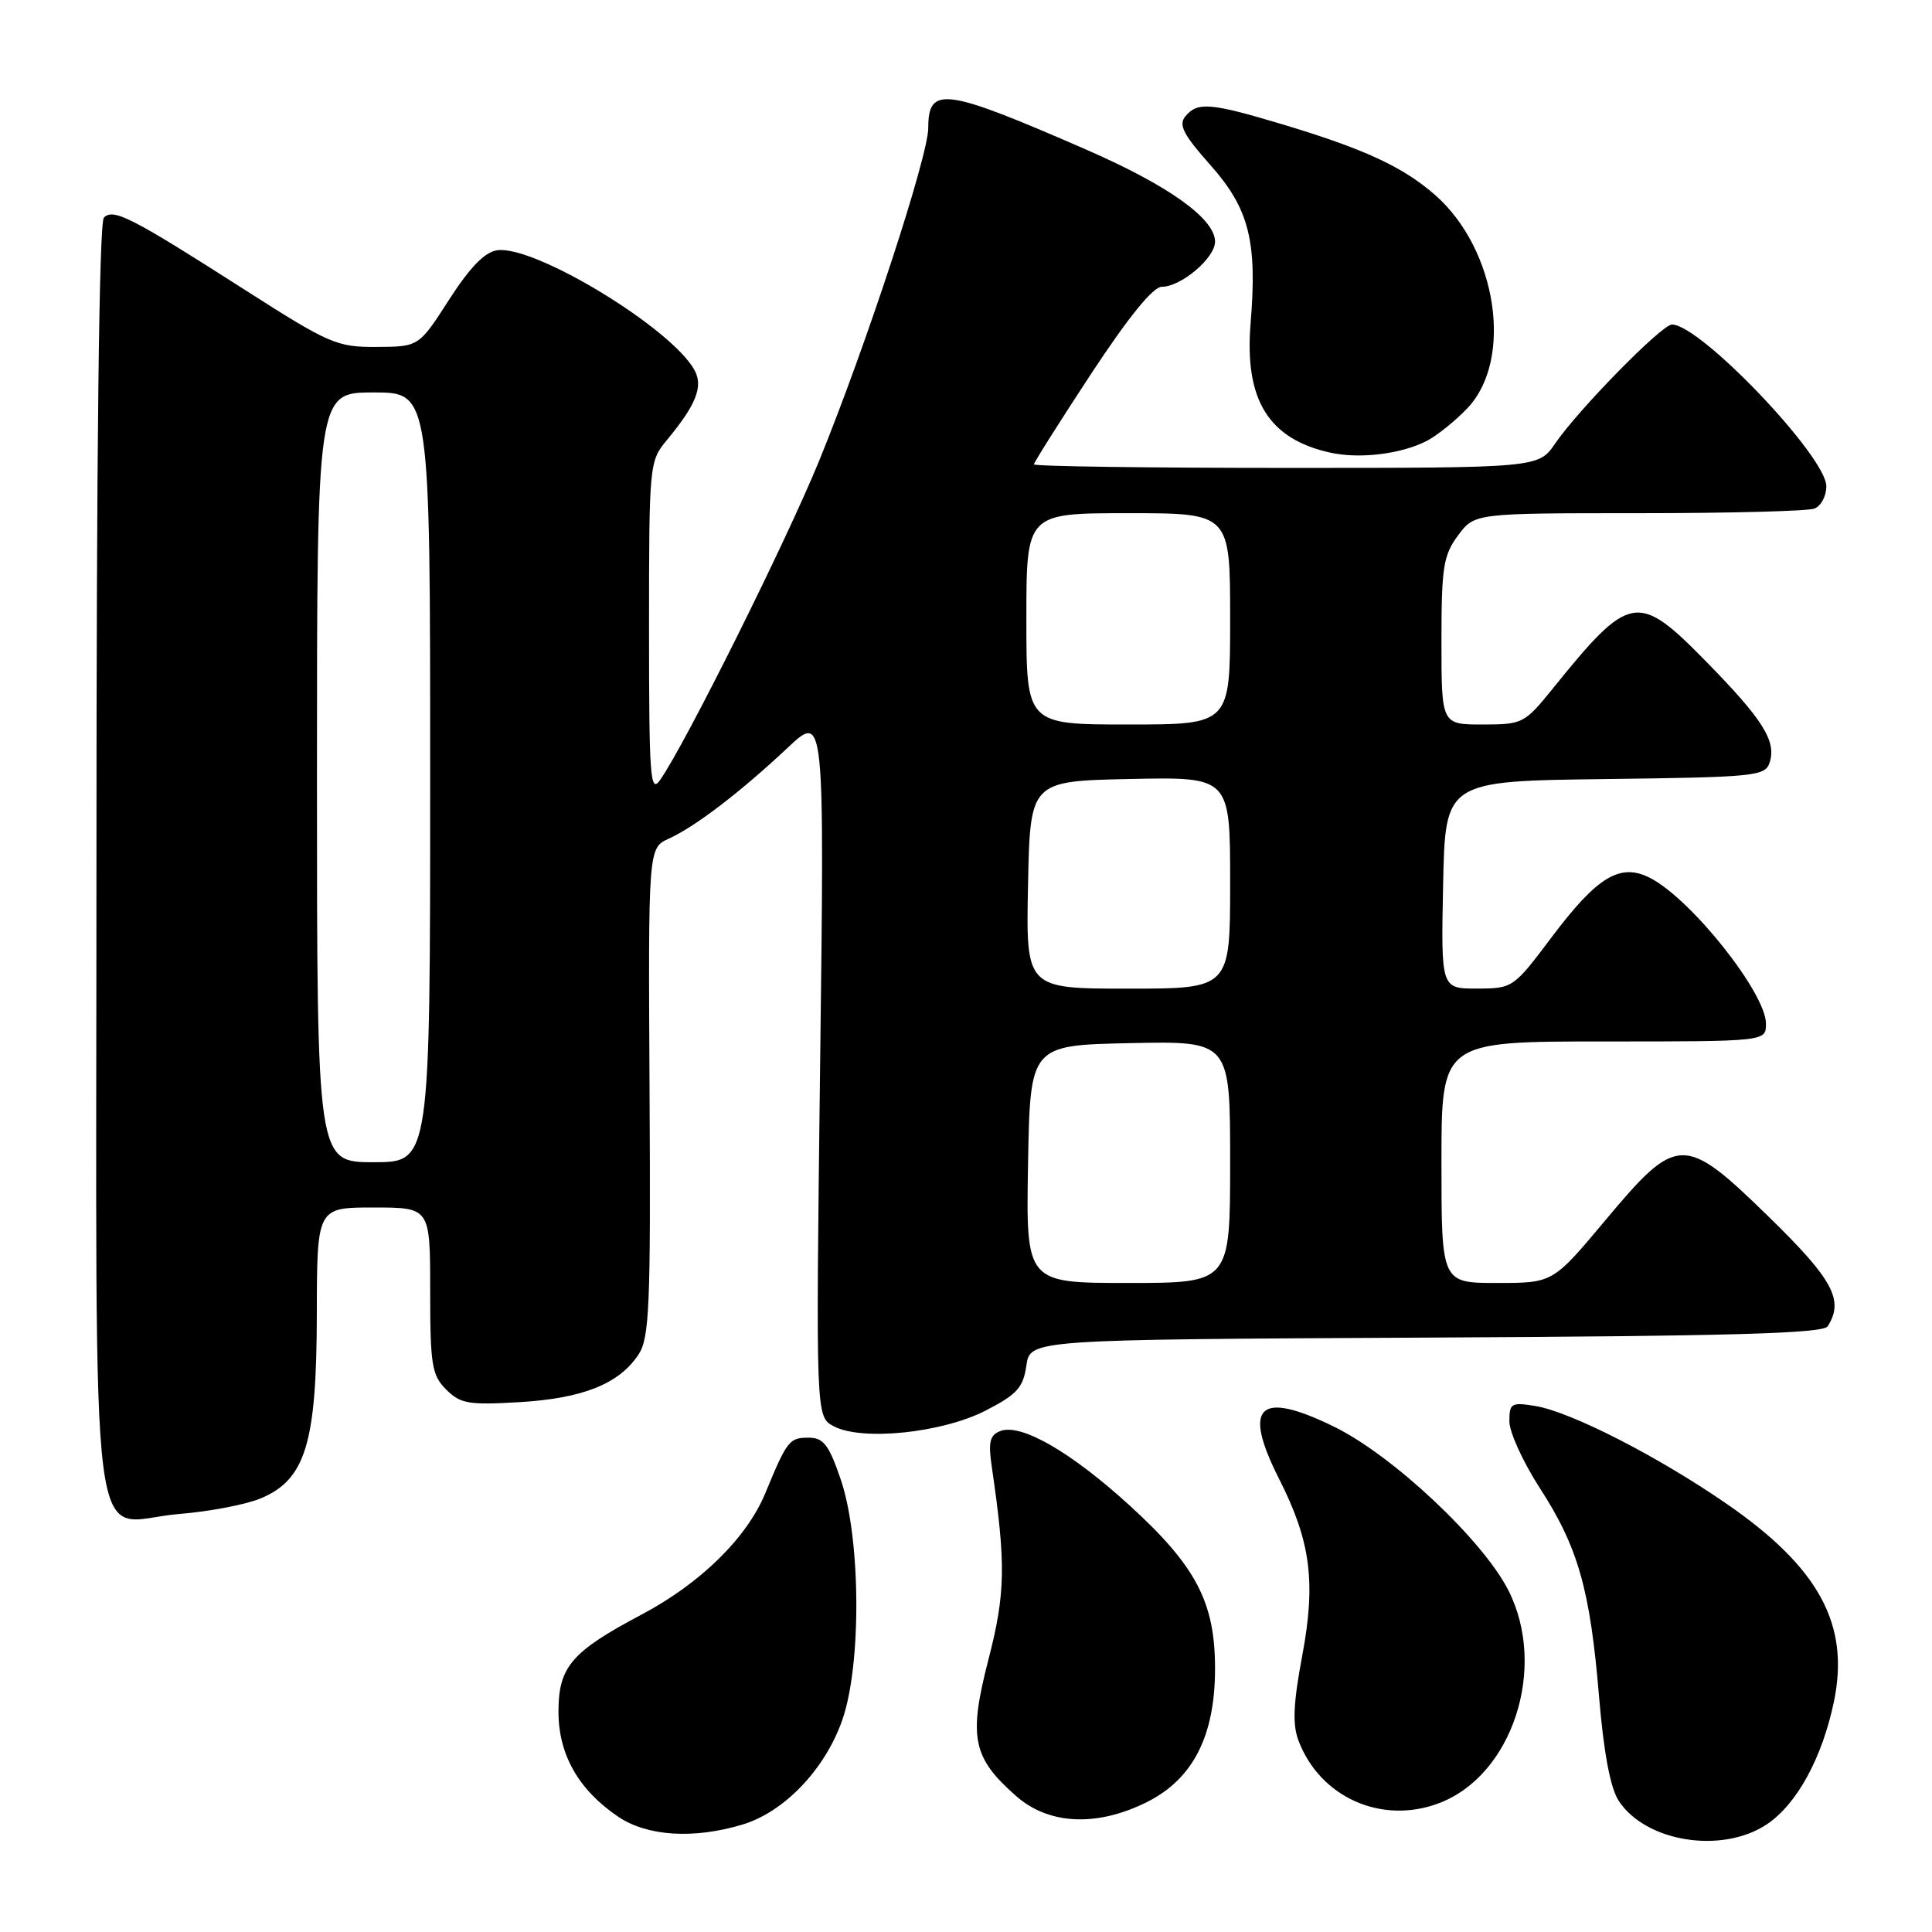 <?xml version="1.0" encoding="UTF-8" standalone="no"?>
<!DOCTYPE svg PUBLIC "-//W3C//DTD SVG 1.1//EN" "http://www.w3.org/Graphics/SVG/1.1/DTD/svg11.dtd" >
<svg xmlns="http://www.w3.org/2000/svg" xmlns:xlink="http://www.w3.org/1999/xlink" version="1.1" viewBox="0 0 256 256">
 <g >
 <path fill="currentColor"
d=" M 234.10 241.74 C 238.08 239.10 241.46 232.92 243.01 225.45 C 245.12 215.27 241.04 207.73 228.84 199.30 C 219.75 193.01 208.10 187.05 203.43 186.30 C 200.26 185.78 200.00 185.94 200.00 188.34 C 200.00 189.76 201.81 193.74 204.03 197.17 C 209.11 205.02 210.70 210.61 211.88 224.79 C 212.51 232.30 213.38 236.93 214.49 238.62 C 218.06 244.08 228.17 245.69 234.10 241.74 Z  M 98.36 241.77 C 103.92 240.11 109.35 234.42 111.62 227.87 C 114.18 220.50 114.06 203.77 111.39 196.00 C 109.81 191.39 109.11 190.50 107.11 190.50 C 104.59 190.50 104.28 190.90 101.40 197.87 C 98.95 203.79 92.82 209.80 85.03 213.93 C 75.72 218.86 74.00 220.86 74.00 226.81 C 74.00 232.50 76.67 237.18 81.92 240.73 C 85.78 243.32 91.89 243.71 98.36 241.77 Z  M 152.04 238.75 C 158.10 235.69 161.00 229.98 161.00 221.10 C 161.00 212.31 158.50 207.53 149.67 199.47 C 141.89 192.38 135.28 188.57 132.55 189.62 C 131.15 190.16 130.93 191.07 131.42 194.39 C 133.31 207.28 133.24 211.12 130.96 219.95 C 128.31 230.23 128.86 232.91 134.66 238.00 C 139.00 241.82 145.41 242.09 152.04 238.75 Z  M 190.68 238.93 C 200.43 235.24 205.07 220.95 199.86 210.71 C 196.46 204.04 184.53 192.84 176.78 189.05 C 166.78 184.15 164.57 186.27 169.51 196.01 C 173.67 204.23 174.38 209.63 172.56 219.34 C 171.36 225.75 171.24 228.49 172.06 230.65 C 174.92 238.18 183.09 241.81 190.68 238.93 Z  M 34.53 198.55 C 40.48 196.07 41.95 191.26 41.98 174.25 C 42.00 160.00 42.00 160.00 49.50 160.00 C 57.00 160.00 57.00 160.00 57.00 171.00 C 57.00 180.88 57.22 182.22 59.12 184.12 C 61.01 186.01 62.09 186.19 68.87 185.79 C 77.25 185.29 82.06 183.36 84.62 179.46 C 86.05 177.27 86.23 173.08 86.07 144.67 C 85.89 112.37 85.89 112.37 88.63 111.12 C 92.14 109.53 98.18 104.90 104.37 99.08 C 109.25 94.50 109.25 94.50 108.67 141.11 C 108.10 187.71 108.10 187.71 110.46 188.98 C 114.19 190.97 124.81 189.88 130.60 186.91 C 134.76 184.77 135.58 183.87 136.00 180.94 C 136.50 177.50 136.50 177.50 188.95 177.24 C 229.38 177.04 241.57 176.70 242.18 175.74 C 244.37 172.29 242.90 169.56 234.41 161.27 C 223.12 150.26 222.26 150.28 212.67 161.75 C 205.76 170.00 205.76 170.00 198.38 170.00 C 191.00 170.00 191.00 170.00 191.00 154.00 C 191.00 138.00 191.00 138.00 212.50 138.00 C 234.00 138.00 234.00 138.00 234.00 135.65 C 234.00 131.61 224.19 119.24 218.72 116.37 C 214.71 114.27 211.68 116.09 205.56 124.24 C 200.55 130.90 200.45 130.98 195.72 130.99 C 190.94 131.00 190.94 131.00 191.22 117.25 C 191.50 103.50 191.50 103.50 212.69 103.23 C 232.66 102.98 233.91 102.85 234.49 101.02 C 235.39 98.20 233.60 95.34 226.16 87.75 C 216.99 78.38 216.00 78.55 205.70 91.30 C 202.01 95.86 201.74 96.00 196.45 96.00 C 191.00 96.00 191.00 96.00 191.00 84.96 C 191.00 75.17 191.25 73.58 193.19 70.96 C 195.38 68.00 195.38 68.00 217.11 68.00 C 229.06 68.00 239.55 67.73 240.42 67.39 C 241.29 67.06 242.00 65.73 242.00 64.44 C 242.00 60.50 225.30 43.00 221.54 43.00 C 220.20 43.00 209.15 54.26 206.08 58.75 C 203.86 62.00 203.86 62.00 170.43 62.00 C 152.04 62.00 137.00 61.79 137.00 61.53 C 137.00 61.28 140.41 55.88 144.58 49.53 C 149.55 41.98 152.78 38.00 153.95 38.00 C 156.49 38.00 161.00 34.19 161.00 32.03 C 161.00 28.98 154.88 24.60 143.92 19.82 C 125.16 11.64 123.00 11.34 123.00 16.95 C 123.00 20.69 114.78 45.77 108.54 61.06 C 104.19 71.71 90.80 98.60 87.47 103.35 C 86.16 105.22 86.00 103.06 86.00 83.30 C 86.00 61.52 86.04 61.11 88.35 58.33 C 92.22 53.67 93.20 51.24 92.05 49.09 C 89.09 43.55 70.86 32.46 65.88 33.16 C 64.23 33.40 62.27 35.41 59.50 39.72 C 55.50 45.94 55.50 45.94 49.91 45.97 C 44.65 46.00 43.65 45.57 32.53 38.46 C 17.40 28.78 15.03 27.57 13.77 28.83 C 13.13 29.47 12.78 59.43 12.78 114.10 C 12.78 211.44 11.53 201.58 23.75 200.61 C 27.74 200.29 32.59 199.36 34.53 198.55 Z  M 189.00 58.45 C 190.38 57.75 192.82 55.79 194.44 54.09 C 200.57 47.64 198.37 33.04 190.17 25.85 C 185.91 22.10 180.72 19.71 169.78 16.43 C 160.37 13.62 158.68 13.48 157.07 15.41 C 156.13 16.54 156.79 17.83 160.38 21.87 C 165.51 27.64 166.61 31.95 165.71 42.85 C 164.88 52.98 168.08 58.17 176.28 59.98 C 180.16 60.83 185.59 60.18 189.00 58.45 Z  M 136.22 154.25 C 136.50 138.50 136.50 138.50 149.75 138.22 C 163.00 137.94 163.00 137.94 163.00 153.97 C 163.00 170.00 163.00 170.00 149.47 170.00 C 135.95 170.00 135.95 170.00 136.22 154.25 Z  M 42.00 103.00 C 42.00 52.00 42.00 52.00 49.50 52.00 C 57.00 52.00 57.00 52.00 57.00 103.00 C 57.00 154.00 57.00 154.00 49.50 154.00 C 42.00 154.00 42.00 154.00 42.00 103.00 Z  M 136.22 117.25 C 136.50 103.50 136.50 103.50 149.75 103.22 C 163.00 102.94 163.00 102.94 163.00 116.97 C 163.00 131.00 163.00 131.00 149.47 131.00 C 135.94 131.00 135.94 131.00 136.22 117.25 Z  M 136.00 82.00 C 136.00 68.00 136.00 68.00 149.50 68.00 C 163.00 68.00 163.00 68.00 163.00 82.00 C 163.00 96.00 163.00 96.00 149.50 96.00 C 136.00 96.00 136.00 96.00 136.00 82.00 Z "/>
</g>
</svg>